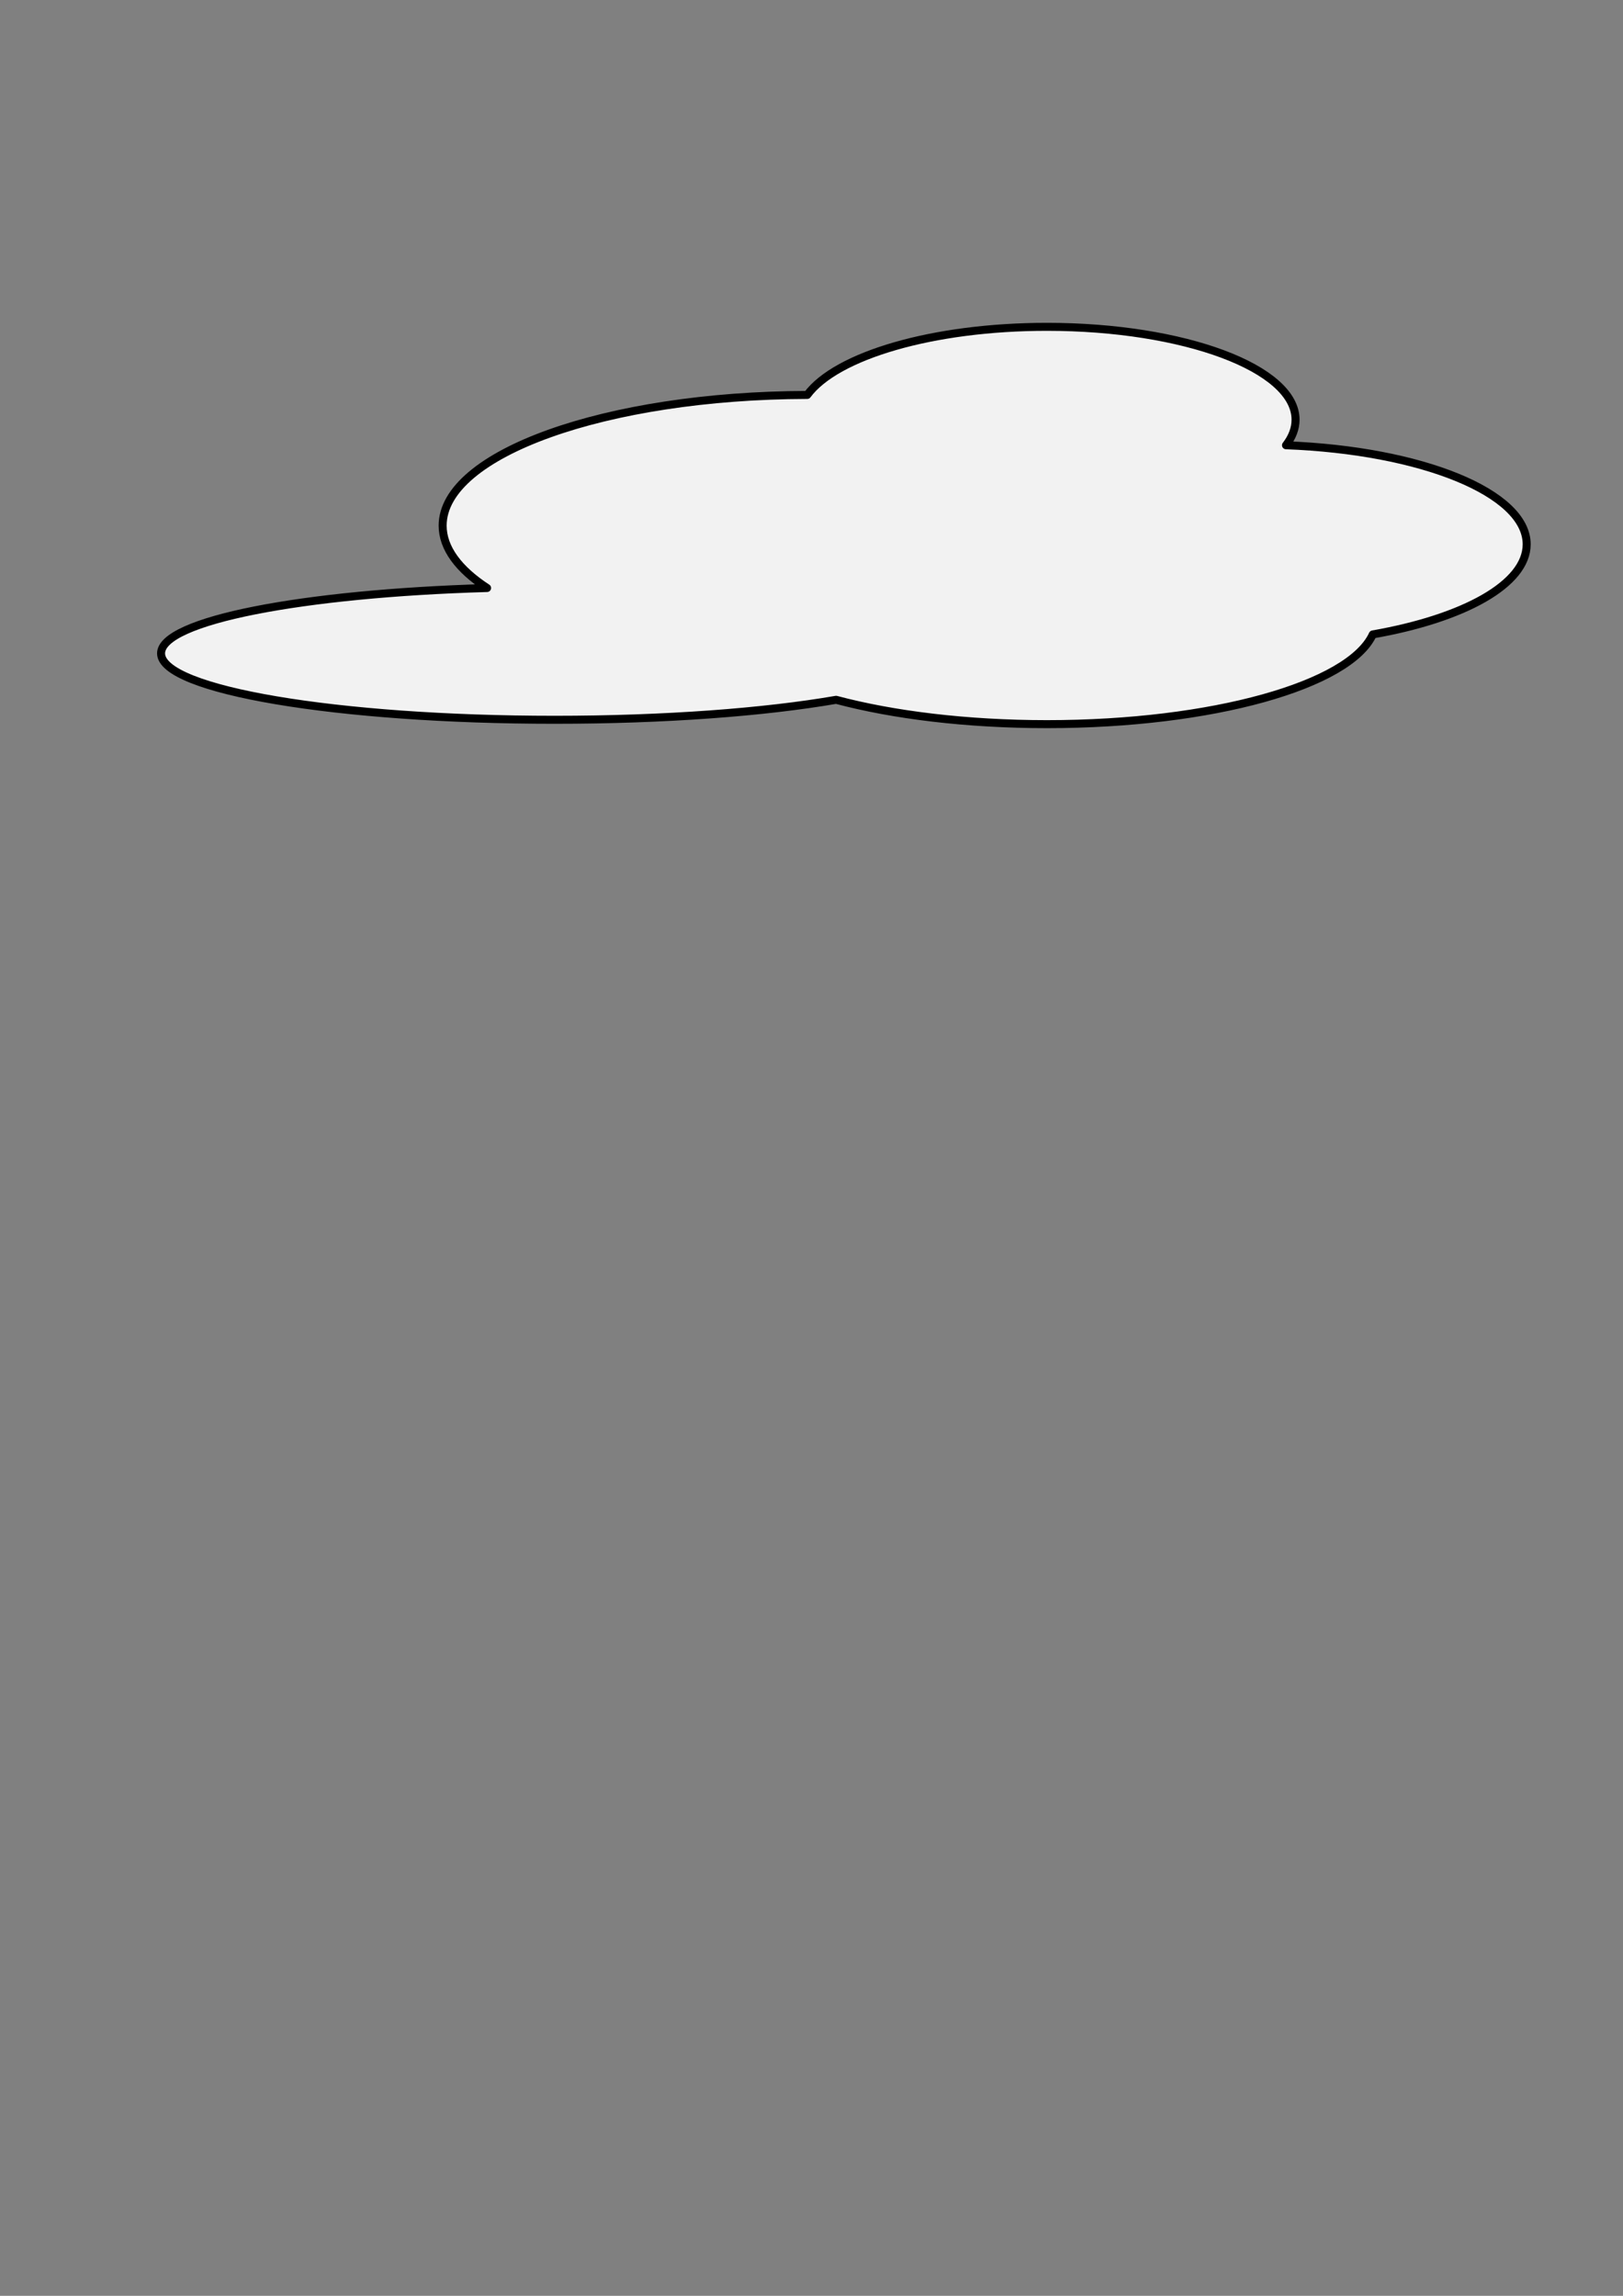<?xml version="1.0" encoding="UTF-8" standalone="no"?>
<!-- Created with Inkscape (http://www.inkscape.org/) -->
<svg
   xmlns:dc="http://purl.org/dc/elements/1.1/"
   xmlns:cc="http://creativecommons.org/ns#"
   xmlns:rdf="http://www.w3.org/1999/02/22-rdf-syntax-ns#"
   xmlns:svg="http://www.w3.org/2000/svg"
   xmlns="http://www.w3.org/2000/svg"
   xmlns:sodipodi="http://sodipodi.sourceforge.net/DTD/sodipodi-0.dtd"
   xmlns:inkscape="http://www.inkscape.org/namespaces/inkscape"
   width="744.094"
   height="1052.362"
   id="svg2"
   sodipodi:version="0.32"
   inkscape:version="0.46"
   sodipodi:docname="cloud.svg"
   inkscape:output_extension="org.inkscape.output.svg.inkscape">
  <rect width="100%" height="100%" fill="#808080" stroke="none"/>
  <defs
     id="defs4">
    <inkscape:perspective
       sodipodi:type="inkscape:persp3d"
       inkscape:vp_x="0 : 526.18109 : 1"
       inkscape:vp_y="0 : 1000 : 0"
       inkscape:vp_z="744.09448 : 526.18109 : 1"
       inkscape:persp3d-origin="372.04724 : 350.78739 : 1"
       id="perspective10" />
  </defs>
  <sodipodi:namedview
     id="base"
     pagecolor="#ffffff"
     bordercolor="#666666"
     borderopacity="1.0"
     gridtolerance="10000"
     guidetolerance="10"
     objecttolerance="10"
     inkscape:pageopacity="0.0"
     inkscape:pageshadow="2"
     inkscape:zoom="0.35"
     inkscape:cx="461.49781"
     inkscape:cy="520"
     inkscape:document-units="px"
     inkscape:current-layer="layer1"
     showgrid="false"
     inkscape:window-width="663"
     inkscape:window-height="701"
     inkscape:window-x="75"
     inkscape:window-y="78" />
  <g
     inkscape:label="Layer 1"
     inkscape:groupmode="layer"
     id="layer1">
    <path
       style="opacity:1;fill:#f2f2f2;fill-opacity:1;stroke:#000000;stroke-width:3.672;stroke-linejoin:round;stroke-miterlimit:4;stroke-dasharray:none;stroke-dashoffset:0;stroke-opacity:1"
       d="M 480 149.812 C 427.581 149.812 383.383 163.031 370.094 181.031 C 277.709 181.289 202.938 208.025 202.938 240.938 C 202.938 251.282 210.317 261.037 223.312 269.531 C 138.459 272.012 73.844 284.48 73.844 299.5 C 73.844 316.302 154.679 329.938 254.281 329.938 C 304.859 329.938 350.571 326.443 383.344 320.781 C 409.541 327.752 443.238 331.938 480 331.938 C 555.87 331.938 618.698 314.064 629.375 290.812 C 671.065 283.51 699.938 267.761 699.938 249.5 C 699.938 225.858 651.538 206.417 589.594 204.094 C 592.455 200.366 593.969 196.444 593.969 192.375 C 593.969 168.885 542.919 149.812 480 149.812 z "
       id="path2383"
       inkscape:export-filename="/Users/patrick/cloud.png"
       inkscape:export-xdpi="18.142857"
       inkscape:export-ydpi="18.142857" />
  </g>
</svg>
